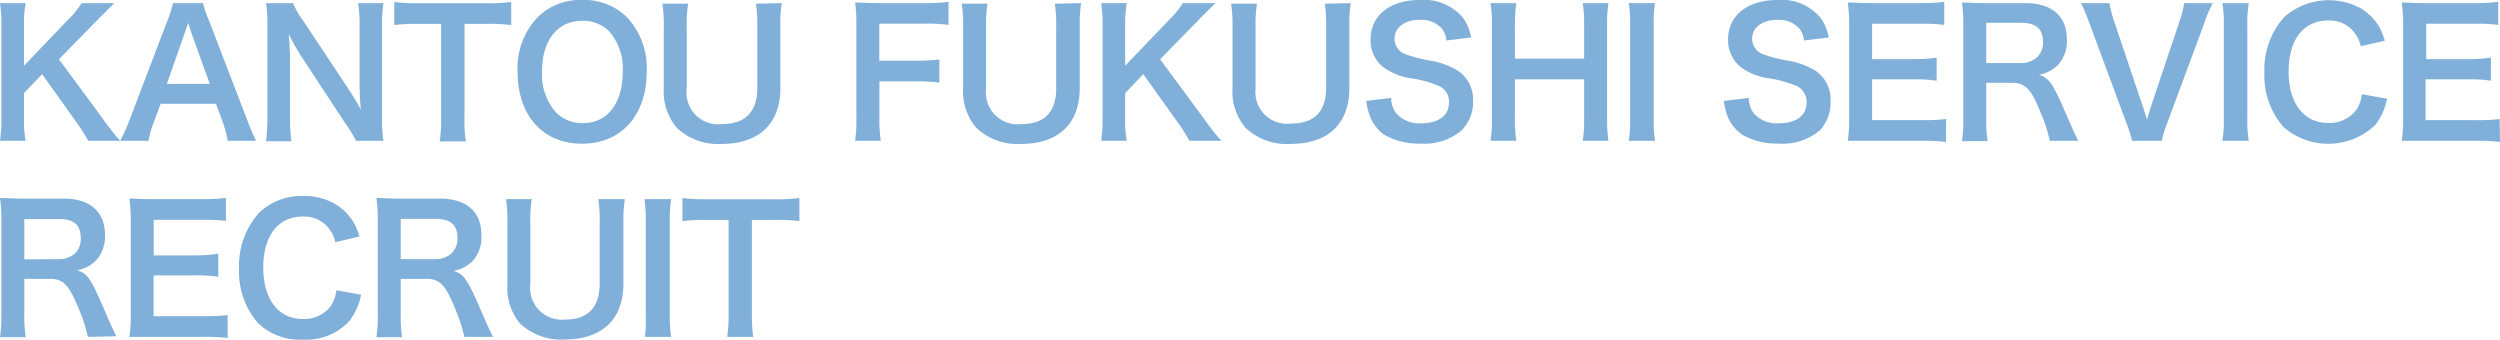<svg xmlns="http://www.w3.org/2000/svg" width="216.79" height="29.48" viewBox="0 0 216.79 29.48"><defs><style>.cls-1{fill:#80b0d9;}</style></defs><title>saiyou_logo</title><g id="レイヤー_2" data-name="レイヤー 2"><g id="レイヤー_1-2" data-name="レイヤー 1"><path class="cls-1" d="M7.62,29.21a12.41,12.41,0,0,0-.78-2.4C6,24.74,5.5,24.18,4.35,24.18H2.11v3.06a11.81,11.81,0,0,0,.12,2H0a11.78,11.78,0,0,0,.12-1.95V19.17a13.44,13.44,0,0,0-.12-2c.63,0,1.09.05,1.92.05h3.6c2.28,0,3.58,1.14,3.58,3.12a3.06,3.06,0,0,1-.76,2.23,3.13,3.13,0,0,1-1.67.87c1,.3,1.23.72,2.72,4.23.12.27.49,1.08.7,1.49ZM5.13,22.47a2,2,0,0,0,1.42-.54A1.75,1.75,0,0,0,7,20.61C7,19.53,6.42,19,5.19,19H2.11v3.49Z"/><path class="cls-1" d="M19.74,29.31a13.78,13.78,0,0,0-1.94-.1H13.12c-.9,0-1.3,0-1.9,0a12.09,12.09,0,0,0,.12-2V19.16a13.39,13.39,0,0,0-.12-1.94c.6,0,1,.05,1.9.05h4.53a15.12,15.12,0,0,0,1.94-.11v2a14.36,14.36,0,0,0-1.94-.1H13.33v3.09H17A14.67,14.67,0,0,0,18.93,22v2A11.71,11.71,0,0,0,17,23.88H13.32v3.54h4.5a15.38,15.38,0,0,0,1.92-.1Z"/><path class="cls-1" d="M31.32,25.56a5.77,5.77,0,0,1-1,2.25,5.09,5.09,0,0,1-4.09,1.64A5.19,5.19,0,0,1,22.36,28a6.78,6.78,0,0,1-1.63-4.71,6.83,6.83,0,0,1,1.75-4.85A5.23,5.23,0,0,1,26.23,17a5.25,5.25,0,0,1,2.88.72,4.51,4.51,0,0,1,1.59,1.63,5.47,5.47,0,0,1,.47,1.16L29.08,21a3.09,3.09,0,0,0-.64-1.29,2.7,2.7,0,0,0-2.19-.93c-2.13,0-3.42,1.66-3.42,4.42s1.32,4.46,3.42,4.46a2.88,2.88,0,0,0,2.43-1.11,3.15,3.15,0,0,0,.49-1.38Z"/><path class="cls-1" d="M40.26,29.21a12.41,12.41,0,0,0-.78-2.4c-.81-2.07-1.34-2.63-2.49-2.63H34.75v3.06a11.81,11.81,0,0,0,.12,2H32.64a11.78,11.78,0,0,0,.12-1.95V19.17a13.44,13.44,0,0,0-.12-2c.63,0,1.09.05,1.92.05h3.6c2.28,0,3.58,1.14,3.58,3.12A3.06,3.06,0,0,1,41,22.62a3.13,3.13,0,0,1-1.67.87c.95.3,1.23.72,2.72,4.23.12.27.49,1.08.7,1.49Zm-2.49-6.74a2,2,0,0,0,1.42-.54,1.75,1.75,0,0,0,.48-1.32c0-1.08-.61-1.63-1.84-1.63H34.75v3.49Z"/><path class="cls-1" d="M54.18,17.27a12,12,0,0,0-.12,2v5.32c0,3.11-1.85,4.85-5.12,4.85a5.18,5.18,0,0,1-3.87-1.41A4.86,4.86,0,0,1,44,24.62v-5.3a12.26,12.26,0,0,0-.12-2.05h2.23a11.73,11.73,0,0,0-.12,2.05v5.3A2.75,2.75,0,0,0,49,27.71c2,0,3-1.07,3-3.11V19.32a12.1,12.1,0,0,0-.12-2.05Z"/><path class="cls-1" d="M58.2,17.27a11.14,11.14,0,0,0-.12,1.93v8.07a11.34,11.34,0,0,0,.12,1.94H55.92A11.34,11.34,0,0,0,56,27.27V19.2a11.14,11.14,0,0,0-.12-1.93Z"/><path class="cls-1" d="M65.2,27.26a12.49,12.49,0,0,0,.12,1.95H63.06a12.57,12.57,0,0,0,.12-1.95V19.07h-2a15.8,15.8,0,0,0-2,.1v-2a14.15,14.15,0,0,0,2,.11h5.94a14.92,14.92,0,0,0,2.2-.11v2a16.67,16.67,0,0,0-2.2-.1H65.2Z"/><path class="cls-1" d="M8.92,10.3a20.88,20.88,0,0,0,1.5,1.91H7.65a14.69,14.69,0,0,0-1-1.58l-3-4.2L2.08,8.07v2.2a9.75,9.75,0,0,0,.14,1.94H0a12.94,12.94,0,0,0,.12-1.94V2.2A12.3,12.3,0,0,0,0,.27H2.22A10.6,10.6,0,0,0,2.08,2.2V5.7l3.83-4A7.72,7.72,0,0,0,7.08.27H9.91C9.48.7,9,1.18,8.32,1.86L5.11,5.14Z"/><path class="cls-1" d="M19.75,12.21a9.62,9.62,0,0,0-.42-1.58L18.73,9h-4.8l-.6,1.63a7.52,7.52,0,0,0-.45,1.58H10.42a15.79,15.79,0,0,0,.8-1.77l3.3-8.66A9.9,9.9,0,0,0,15,.27h2.61a8.72,8.72,0,0,0,.51,1.51l3.33,8.66a15.07,15.07,0,0,0,.76,1.77ZM16.59,2.83c-.06-.16-.11-.34-.27-.84-.24.71-.24.71-.29.84L14.47,7.27h3.72Z"/><path class="cls-1" d="M30.88,12.21a13.47,13.47,0,0,0-1-1.61L26.05,4.77c-.28-.45-.66-1.1-1-1.8,0,.21,0,.21.05.76,0,.29.05,1,.05,1.31V10a15.86,15.86,0,0,0,.12,2.25H23.07a17.2,17.2,0,0,0,.12-2.27V2.2A12.39,12.39,0,0,0,23.07.27h2.34a7.82,7.82,0,0,0,.92,1.59l3.79,5.71c.36.54.84,1.32,1.17,1.92-.06-.58-.11-1.48-.11-2.11v-5A13.07,13.07,0,0,0,31.06.27h2.19a13.07,13.07,0,0,0-.12,2.07v7.93a11.42,11.42,0,0,0,.12,1.94Z"/><path class="cls-1" d="M40.28,10.26a11.38,11.38,0,0,0,.12,2H38.13a12.57,12.57,0,0,0,.12-2V2.07h-2a16,16,0,0,0-2.06.1v-2a14.24,14.24,0,0,0,2,.11h5.94a14.83,14.83,0,0,0,2.2-.11v2a16.67,16.67,0,0,0-2.2-.1H40.28Z"/><path class="cls-1" d="M54.4,1.53a6.44,6.44,0,0,1,1.68,4.68c0,3.79-2.2,6.25-5.61,6.25S44.88,10,44.88,6.21a6.41,6.41,0,0,1,1.71-4.68A5.19,5.19,0,0,1,50.46,0,5.25,5.25,0,0,1,54.4,1.53ZM54,6.21a4.88,4.88,0,0,0-1.18-3.5,3.23,3.23,0,0,0-2.31-.91C48.33,1.8,47,3.51,47,6.22a5,5,0,0,0,1.22,3.54,3.23,3.23,0,0,0,2.32.92C52.65,10.68,54,9,54,6.21Z"/><path class="cls-1" d="M67.79.27a12,12,0,0,0-.12,2V7.63c0,3.11-1.85,4.85-5.12,4.85a5.15,5.15,0,0,1-3.87-1.41,4.86,4.86,0,0,1-1.12-3.45V2.32a12.26,12.26,0,0,0-.12-2h2.23a11.73,11.73,0,0,0-.12,2.05v5.3a2.75,2.75,0,0,0,3.07,3.09c2,0,3.05-1.07,3.05-3.11V2.32a12.1,12.1,0,0,0-.12-2Z"/><path class="cls-1" d="M76.26,10.05a13,13,0,0,0,.12,2.16H74.15a12.88,12.88,0,0,0,.11-2.13V2.17A13.07,13.07,0,0,0,74.15.22c.61,0,1,.05,1.9.05h4.2a14.4,14.4,0,0,0,2-.11v2a13.43,13.43,0,0,0-2-.11h-4V5.26h3.21a15.84,15.84,0,0,0,2-.1v2a15.63,15.63,0,0,0-2-.1H76.26Z"/><path class="cls-1" d="M93.75.27a12,12,0,0,0-.12,2V7.63c0,3.11-1.84,4.85-5.12,4.85a5.14,5.14,0,0,1-3.86-1.41,4.82,4.82,0,0,1-1.13-3.45V2.32a12.26,12.26,0,0,0-.12-2h2.23a11.73,11.73,0,0,0-.12,2.05v5.3a2.76,2.76,0,0,0,3.08,3.09c2,0,3-1.07,3-3.11V2.32a12.1,12.1,0,0,0-.12-2Z"/><path class="cls-1" d="M104.41,10.3a20.88,20.88,0,0,0,1.5,1.91h-2.77a14.69,14.69,0,0,0-1-1.58l-3-4.2L97.57,8.07v2.2a9.75,9.75,0,0,0,.14,1.94H95.49a12.94,12.94,0,0,0,.12-1.94V2.2A12.3,12.3,0,0,0,95.49.27h2.22a10.6,10.6,0,0,0-.14,1.93V5.7l3.83-4A7.72,7.72,0,0,0,102.57.27h2.83c-.43.43-.93.91-1.59,1.59L100.6,5.14Z"/><path class="cls-1" d="M117.13.27a12,12,0,0,0-.12,2V7.63c0,3.11-1.84,4.85-5.11,4.85A5.15,5.15,0,0,1,108,11.07a4.82,4.82,0,0,1-1.12-3.45V2.32a12.26,12.26,0,0,0-.12-2H109a11.73,11.73,0,0,0-.12,2.05v5.3A2.75,2.75,0,0,0,112,10.71c2,0,3-1.07,3-3.11V2.32a12.1,12.1,0,0,0-.12-2Z"/><path class="cls-1" d="M120.64,8.49a2.17,2.17,0,0,0,.42,1.32,2.67,2.67,0,0,0,2.19.88c1.5,0,2.4-.67,2.4-1.8a1.52,1.52,0,0,0-.75-1.38,9.58,9.58,0,0,0-2.61-.73A5.37,5.37,0,0,1,120,5.86a2.93,2.93,0,0,1-1.15-2.43c0-2.08,1.67-3.43,4.25-3.43a4.44,4.44,0,0,1,3.74,1.51,4.16,4.16,0,0,1,.73,1.74l-2.14.26A2,2,0,0,0,125,2.44a2.39,2.39,0,0,0-1.88-.72c-1.3,0-2.19.66-2.19,1.64a1.42,1.42,0,0,0,1,1.36,11.63,11.63,0,0,0,2.12.54,6.6,6.6,0,0,1,2.44.92,3,3,0,0,1,1.25,2.58,3.49,3.49,0,0,1-1,2.55,5,5,0,0,1-3.58,1.14,6,6,0,0,1-3.15-.78A3.55,3.55,0,0,1,118.77,10a4.92,4.92,0,0,1-.29-1.25Z"/><path class="cls-1" d="M139.48.27a11.62,11.62,0,0,0-.12,1.92v8.08a12,12,0,0,0,.12,1.94h-2.23a11.49,11.49,0,0,0,.12-1.94V6.88h-6v3.39a11.88,11.88,0,0,0,.12,1.94h-2.24a11.34,11.34,0,0,0,.12-1.94V2.2a11.37,11.37,0,0,0-.12-1.93h2.24a12.25,12.25,0,0,0-.12,1.92V5.08h6V2.2a11.29,11.29,0,0,0-.12-1.93Z"/><path class="cls-1" d="M143.52.27a11.14,11.14,0,0,0-.12,1.93v8.07a11.34,11.34,0,0,0,.12,1.94h-2.28a11.34,11.34,0,0,0,.12-1.94V2.2a11.14,11.14,0,0,0-.12-1.93Z"/><path class="cls-1" d="M151.65,8.49a2.17,2.17,0,0,0,.42,1.32,2.65,2.65,0,0,0,2.19.88c1.5,0,2.4-.67,2.4-1.8a1.54,1.54,0,0,0-.75-1.38,9.58,9.58,0,0,0-2.61-.73A5.36,5.36,0,0,1,151,5.86a3,3,0,0,1-1.15-2.43c0-2.08,1.68-3.43,4.26-3.43a4.4,4.4,0,0,1,3.73,1.51,4,4,0,0,1,.74,1.74l-2.15.26A1.92,1.92,0,0,0,156,2.44a2.39,2.39,0,0,0-1.87-.72c-1.31,0-2.19.66-2.19,1.64a1.42,1.42,0,0,0,1,1.36,11.64,11.64,0,0,0,2.11.54,6.59,6.59,0,0,1,2.45.92,3,3,0,0,1,1.24,2.58,3.52,3.52,0,0,1-.94,2.55,5,5,0,0,1-3.59,1.14,6,6,0,0,1-3.15-.78A3.61,3.61,0,0,1,149.77,10a5.47,5.47,0,0,1-.28-1.25Z"/><path class="cls-1" d="M168.75,12.31a13.78,13.78,0,0,0-1.94-.1h-4.68c-.9,0-1.3,0-1.9,0a12.09,12.09,0,0,0,.12-2V2.16a13.39,13.39,0,0,0-.12-1.94c.6,0,1,.05,1.9.05h4.53A15.12,15.12,0,0,0,168.6.16v2a14.36,14.36,0,0,0-1.94-.1h-4.32V5.13H166A14.67,14.67,0,0,0,167.94,5V7A11.71,11.71,0,0,0,166,6.88h-3.66v3.54h4.5a15.38,15.38,0,0,0,1.92-.1Z"/><path class="cls-1" d="M177.75,12.21a12.41,12.41,0,0,0-.78-2.4c-.81-2.07-1.34-2.63-2.49-2.63h-2.24v3.06a11.81,11.81,0,0,0,.12,2h-2.23a11.78,11.78,0,0,0,.12-2V2.17a13.44,13.44,0,0,0-.12-1.95c.63,0,1.09.05,1.92.05h3.6c2.28,0,3.58,1.14,3.58,3.12a3.06,3.06,0,0,1-.76,2.23,3.13,3.13,0,0,1-1.67.87c.95.3,1.23.72,2.72,4.23.12.27.49,1.08.7,1.49Zm-2.49-6.74a2,2,0,0,0,1.42-.54,1.75,1.75,0,0,0,.48-1.32c0-1.08-.61-1.63-1.84-1.63h-3.08V5.47Z"/><path class="cls-1" d="M184.89,12.21a11.68,11.68,0,0,0-.48-1.5L181.2,2.05a14.32,14.32,0,0,0-.75-1.78h2.47a10.44,10.44,0,0,0,.41,1.57l2.49,7.41c.07.18.25.78.36,1.14.13-.45.25-.87.34-1.14L189,1.84a9.19,9.19,0,0,0,.41-1.57h2.47a11.43,11.43,0,0,0-.75,1.78l-3.21,8.66a9.08,9.08,0,0,0-.46,1.5Z"/><path class="cls-1" d="M195,.27a11.14,11.14,0,0,0-.12,1.93v8.07a11.34,11.34,0,0,0,.12,1.94h-2.28a11.34,11.34,0,0,0,.12-1.94V2.2a11.14,11.14,0,0,0-.12-1.93Z"/><path class="cls-1" d="M207,8.56a5.63,5.63,0,0,1-1,2.25A5.91,5.91,0,0,1,198,11a6.78,6.78,0,0,1-1.64-4.71,6.79,6.79,0,0,1,1.76-4.85,5.84,5.84,0,0,1,6.63-.7,4.68,4.68,0,0,1,1.59,1.63,5.54,5.54,0,0,1,.46,1.16L204.72,4a3.09,3.09,0,0,0-.65-1.29,2.7,2.7,0,0,0-2.19-.93c-2.13,0-3.42,1.66-3.42,4.42s1.32,4.46,3.42,4.46a2.88,2.88,0,0,0,2.43-1.11,3,3,0,0,0,.5-1.38Z"/><path class="cls-1" d="M216.79,12.31a13.72,13.72,0,0,0-1.93-.1h-4.68c-.9,0-1.31,0-1.91,0a12.09,12.09,0,0,0,.12-2V2.16a13.39,13.39,0,0,0-.12-1.94c.6,0,1,.05,1.91.05h4.53a15,15,0,0,0,1.93-.11v2a14.3,14.3,0,0,0-1.93-.1h-4.32V5.13H214A14.67,14.67,0,0,0,216,5V7A11.64,11.64,0,0,0,214,6.88h-3.66v3.54h4.5a15.27,15.27,0,0,0,1.92-.1Z"/></g></g></svg>